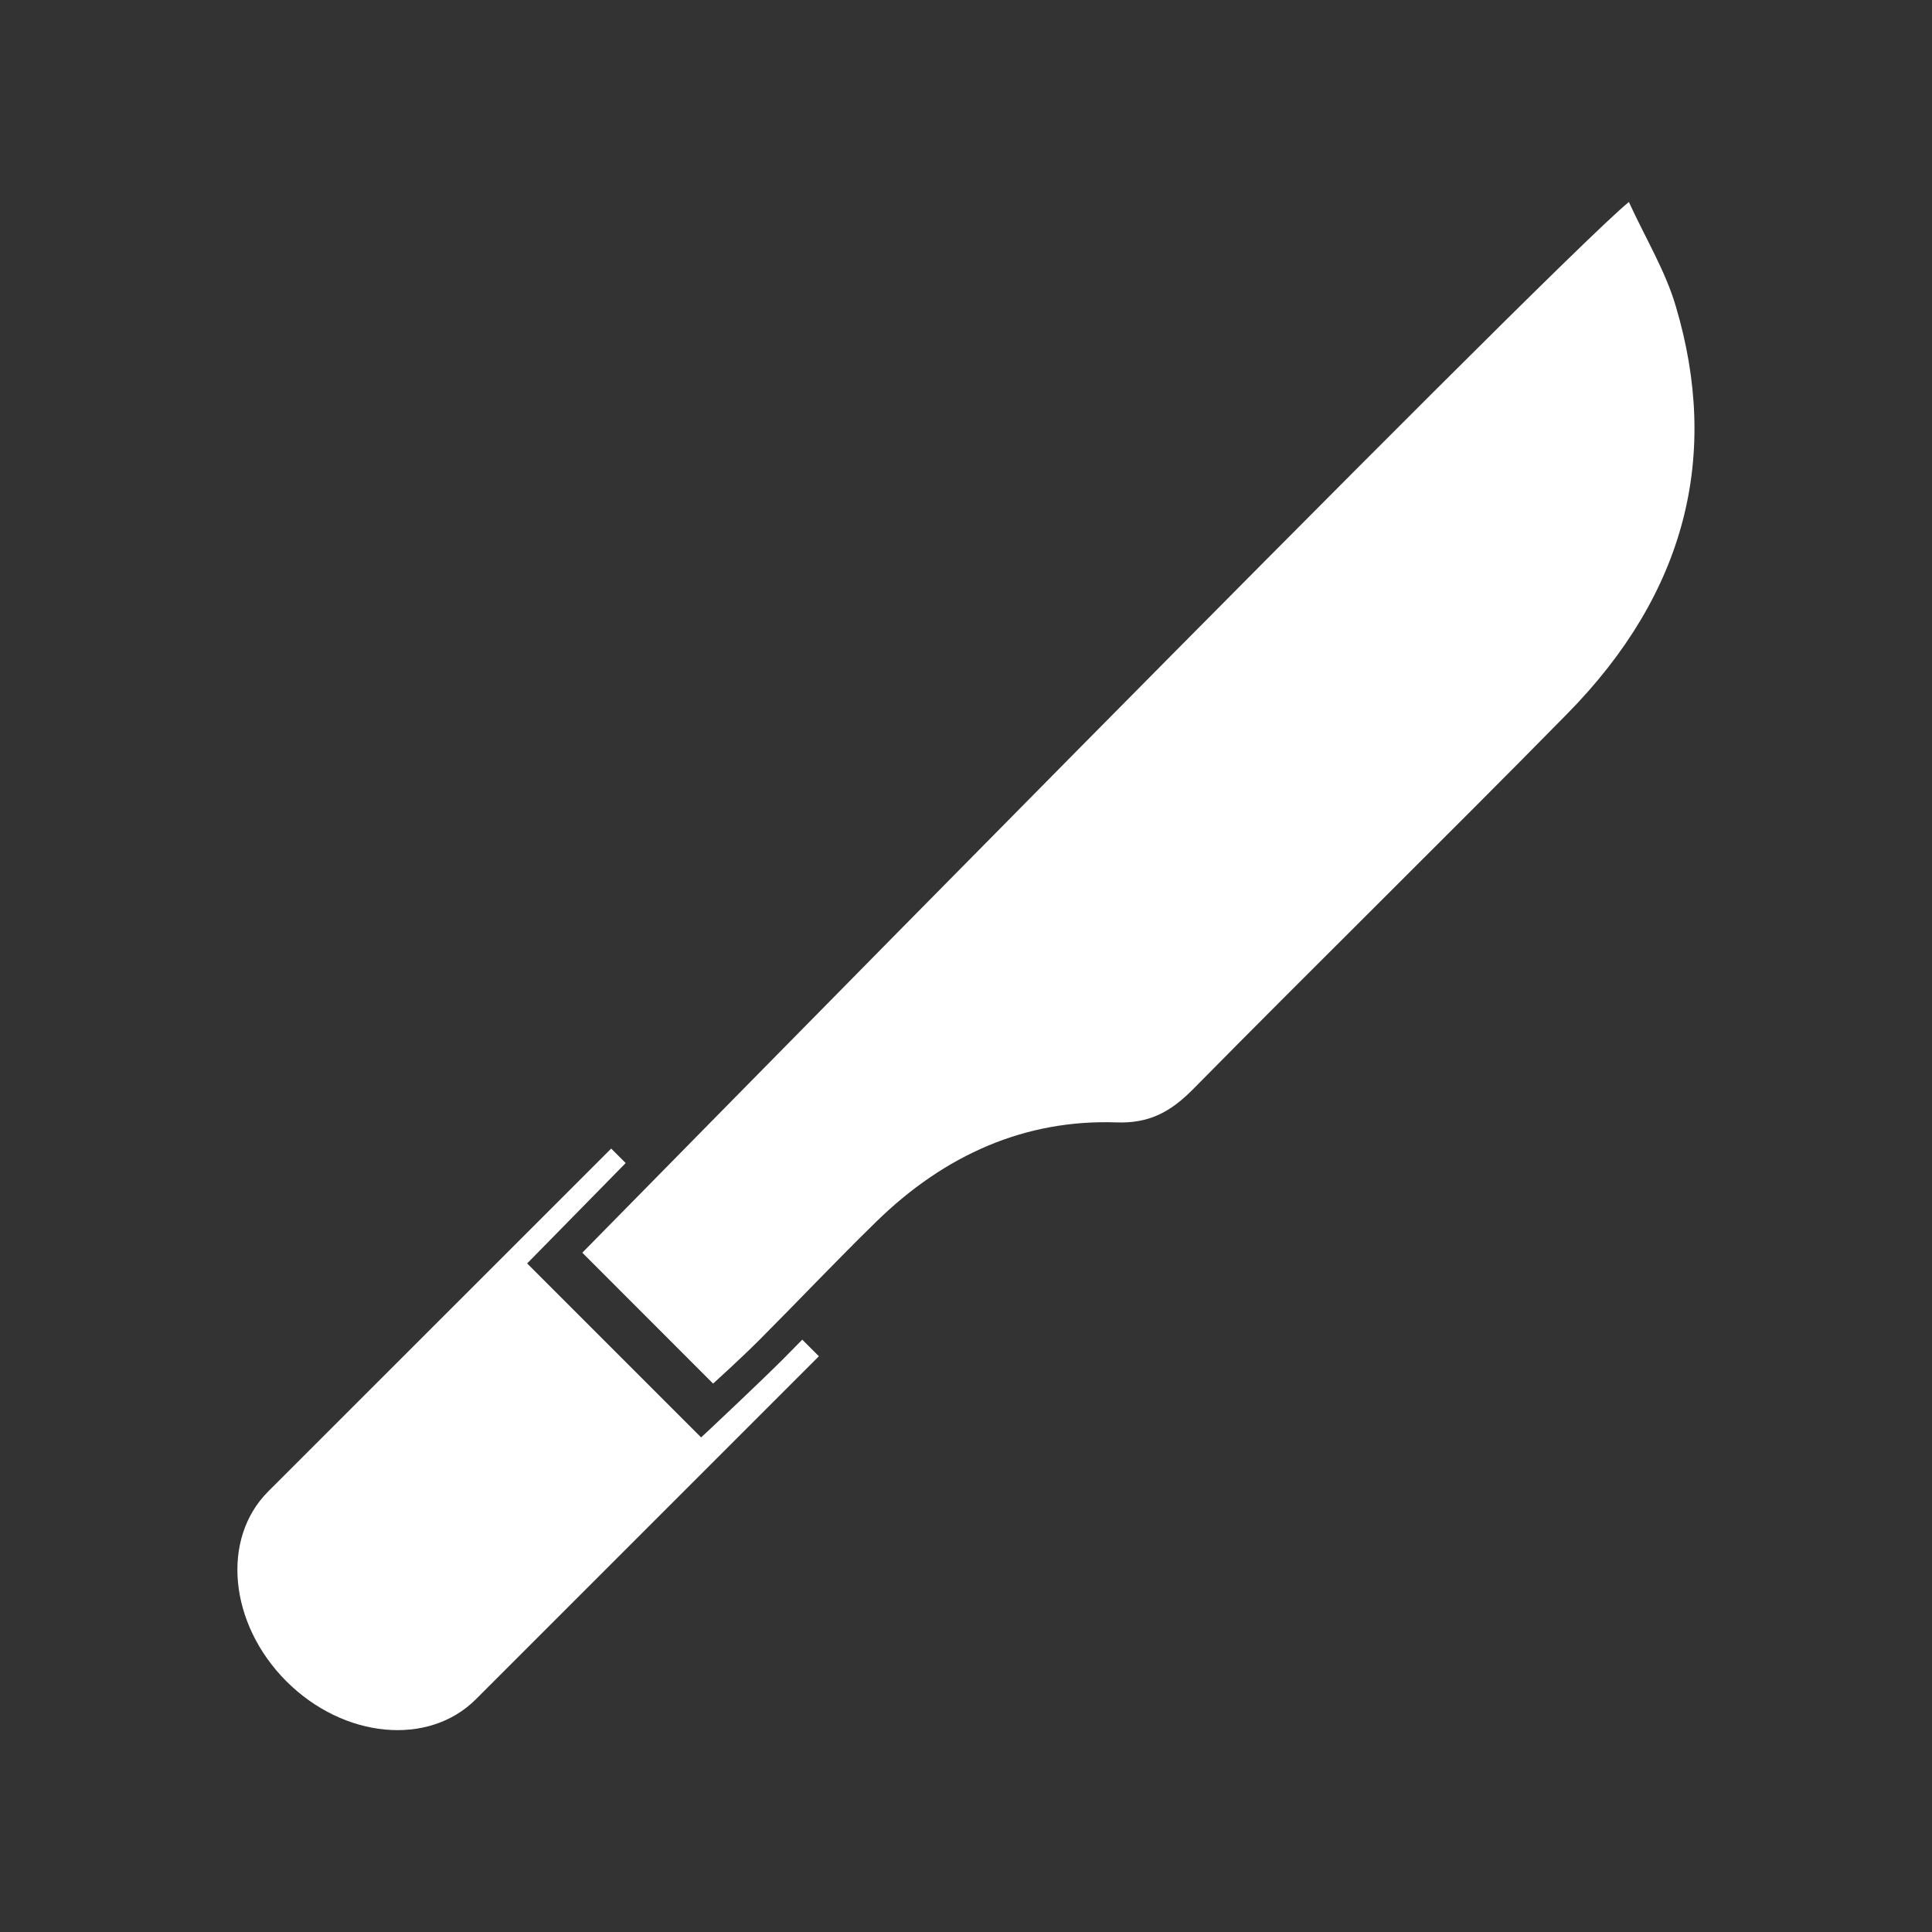 <?xml version="1.0" encoding="utf-8"?>
<!-- Generator: Adobe Illustrator 25.0.0, SVG Export Plug-In . SVG Version: 6.00 Build 0)  -->
<svg version="1.1" id="Layer_1" xmlns="http://www.w3.org/2000/svg" xmlns:xlink="http://www.w3.org/1999/xlink" x="0px" y="0px"
	 viewBox="0 0 2000 2000" style="enable-background:new 0 0 2000 2000;" xml:space="preserve">
<rect x="0" y="0" width="2000" height="2000" fill="#333333" stroke="none"/>
<style type="text/css">
	.st0{fill:#FFFFFF;}
</style>
<g>
	<g>
		<g>
			<path class="st0" d="M1686.2,209.1c17.7,38.5,37.8,71.3,48.6,108c45.7,153.8,11.1,296.4-112.5,421.9
				c-128.1,130.3-258.8,258.3-387.2,388.5c-23.8,24.1-46,35.6-79.5,34.4c-94-3.2-177.3,33.2-248.4,102.7
				c-40.9,39.9-80.3,81.6-120.7,122.1c-20.4,20.4-48.3,45.6-48.3,45.6l-135.4-135.5C603,1296.9,1607.8,272.6,1686.2,209.1z"/>
			<path class="st0" d="M296.4,1740.4c59.4,59.4,147.2,67.7,196.2,18.7L847.7,1404l-17.2-17.2l-19.5,19.8
				c-23.5,23.5-74.8,71.7-74.8,71.7l-10.4,9.7l-180.1-180.1l102-103.9l-15-15l-355.1,355C228.6,1593,237.1,1681,296.4,1740.4
				L296.4,1740.4z"/>
		</g>
	</g>
</g>
</svg>
